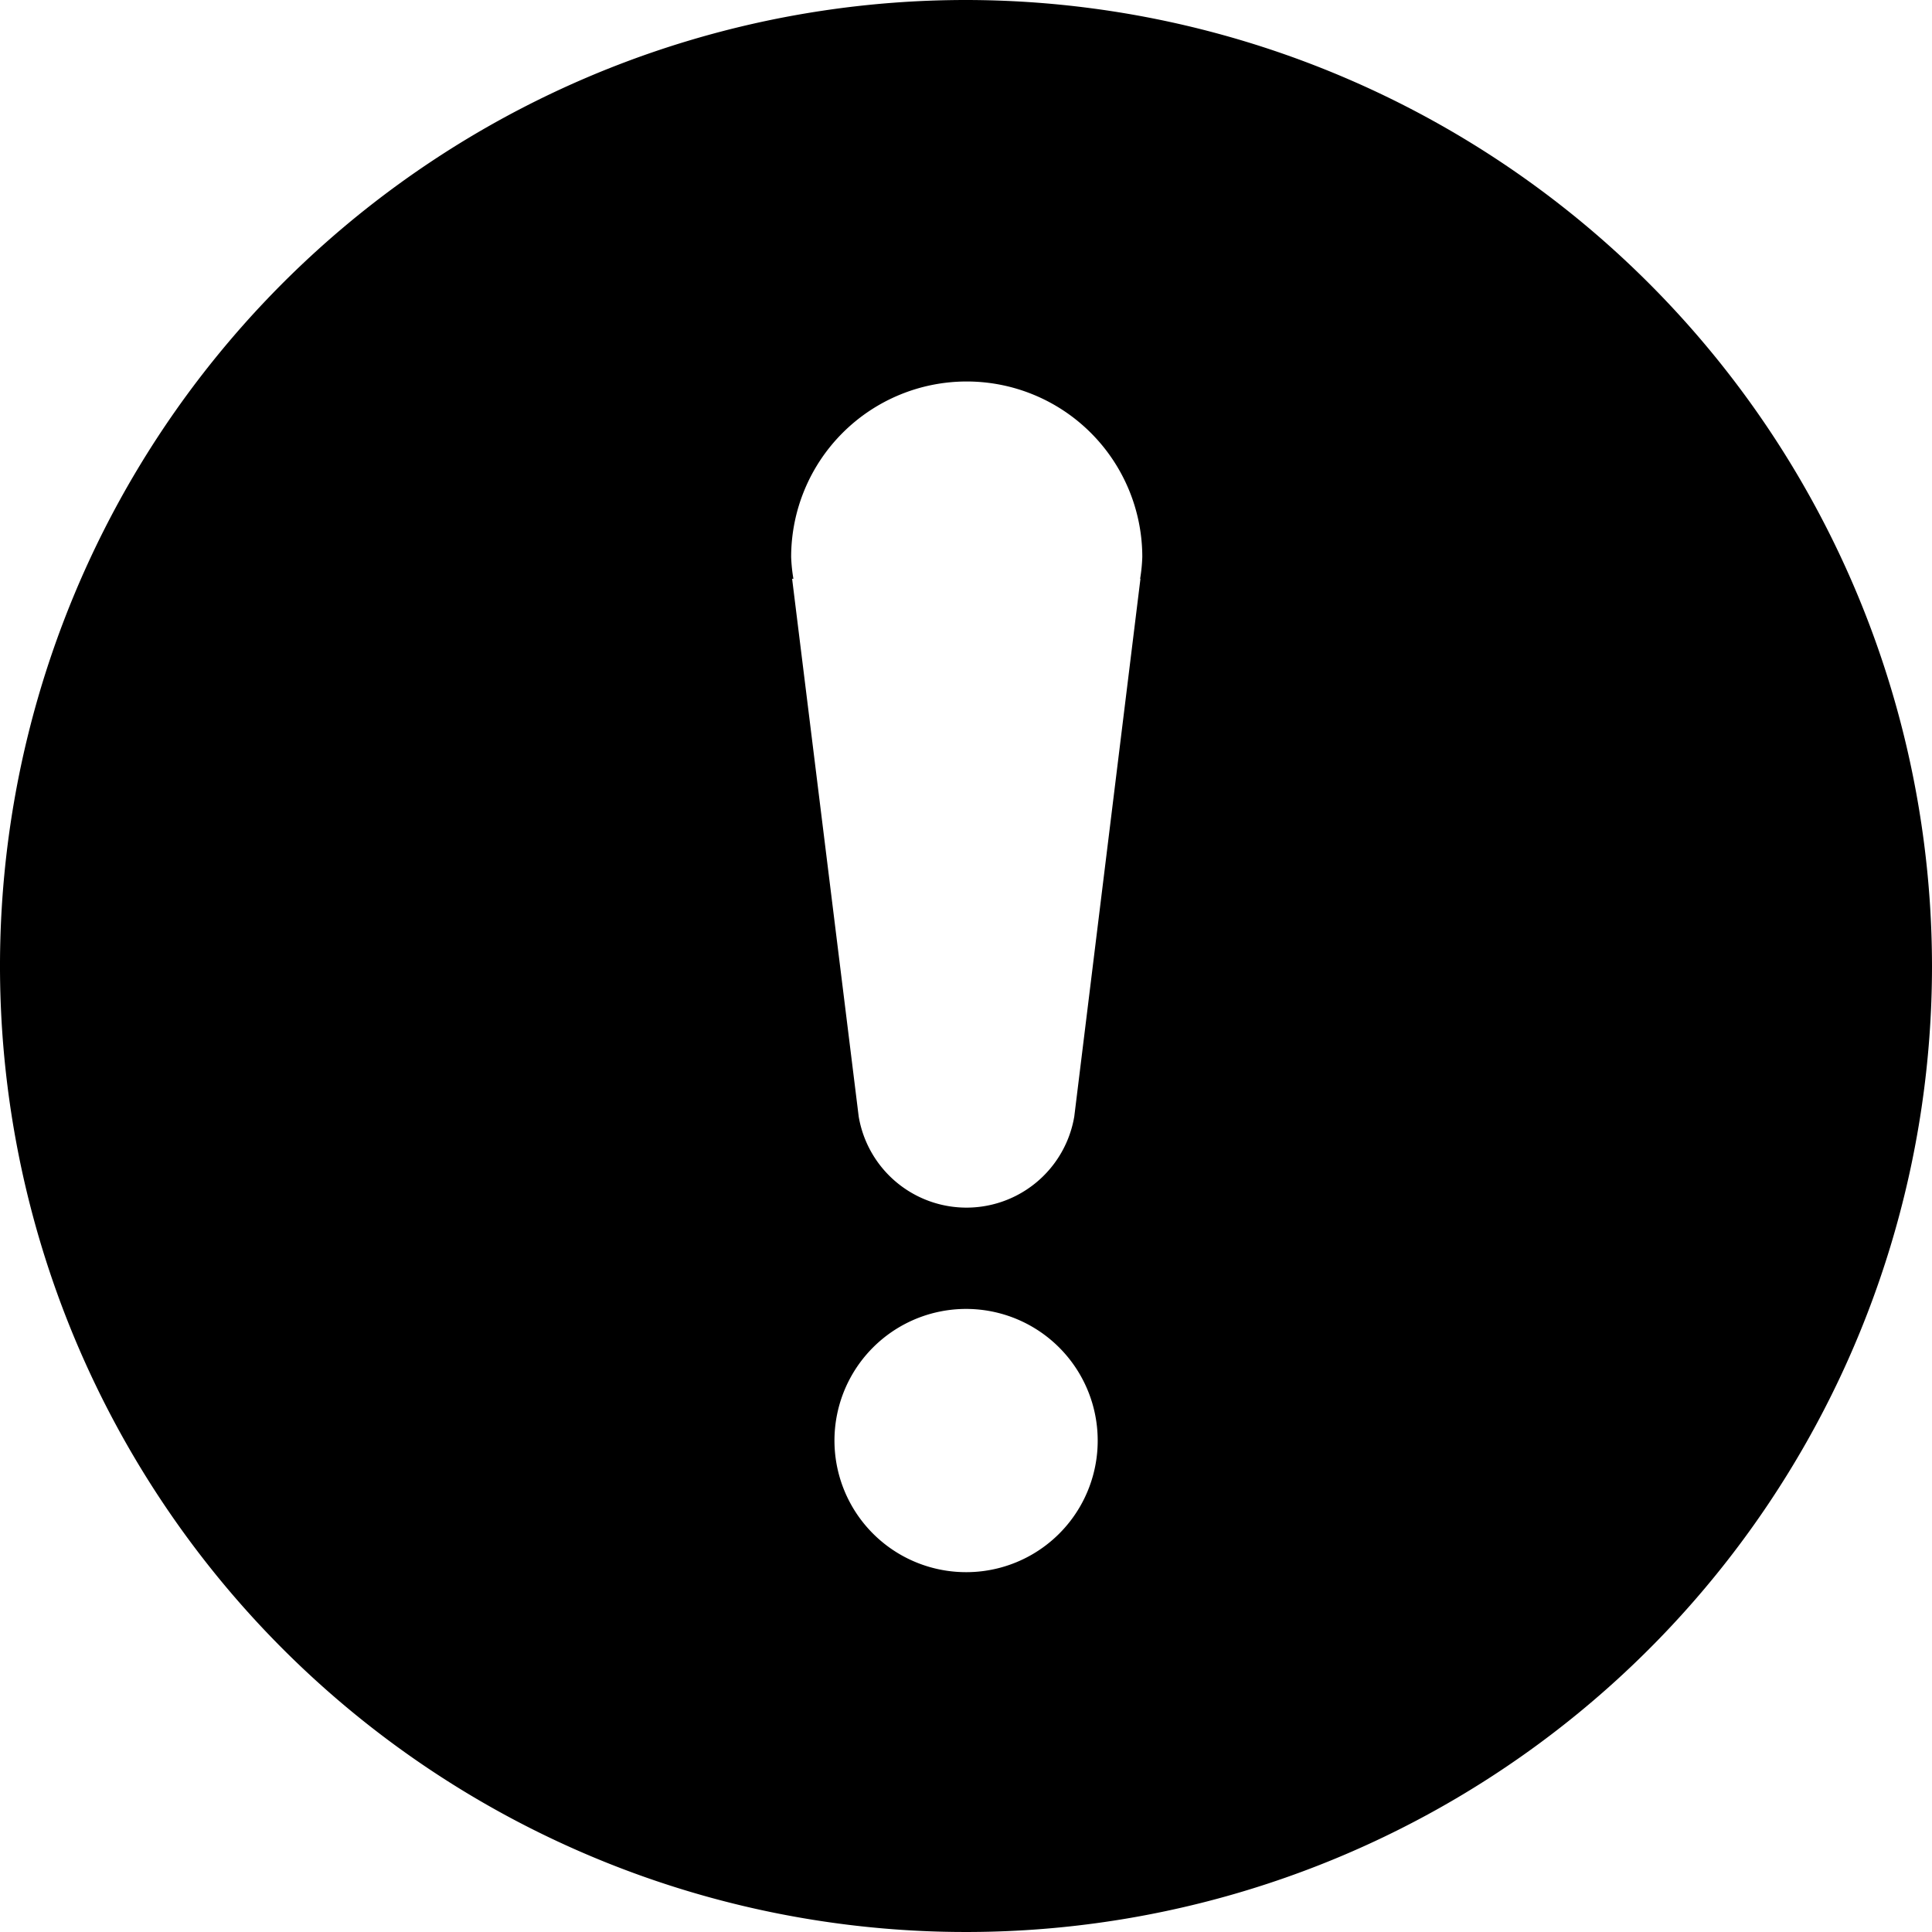 <?xml version="1.0" standalone="no"?><!DOCTYPE svg PUBLIC "-//W3C//DTD SVG 1.1//EN" "http://www.w3.org/Graphics/SVG/1.1/DTD/svg11.dtd"><svg t="1639211809350" class="icon" viewBox="0 0 1024 1024" version="1.1" xmlns="http://www.w3.org/2000/svg" p-id="1669" xmlns:xlink="http://www.w3.org/1999/xlink" width="200" height="200"><defs><style type="text/css"></style></defs><path d="M604.459 306.773l-35.072 285.013a57.941 57.941 0 0 1-114.261 0L419.84 306.773h0.683a87.552 87.552 0 0 1-1.195-11.52 93.056 93.056 0 0 1 186.112 0 87.723 87.723 0 0 1-1.152 11.52h0.469zM512 833.28a69.76 69.76 0 1 1 69.803-69.547A69.675 69.675 0 0 1 512 833.28zM512 0a512 512 0 1 0 512 512A512.469 512.469 0 0 0 512 0z" p-id="1670"></path></svg>